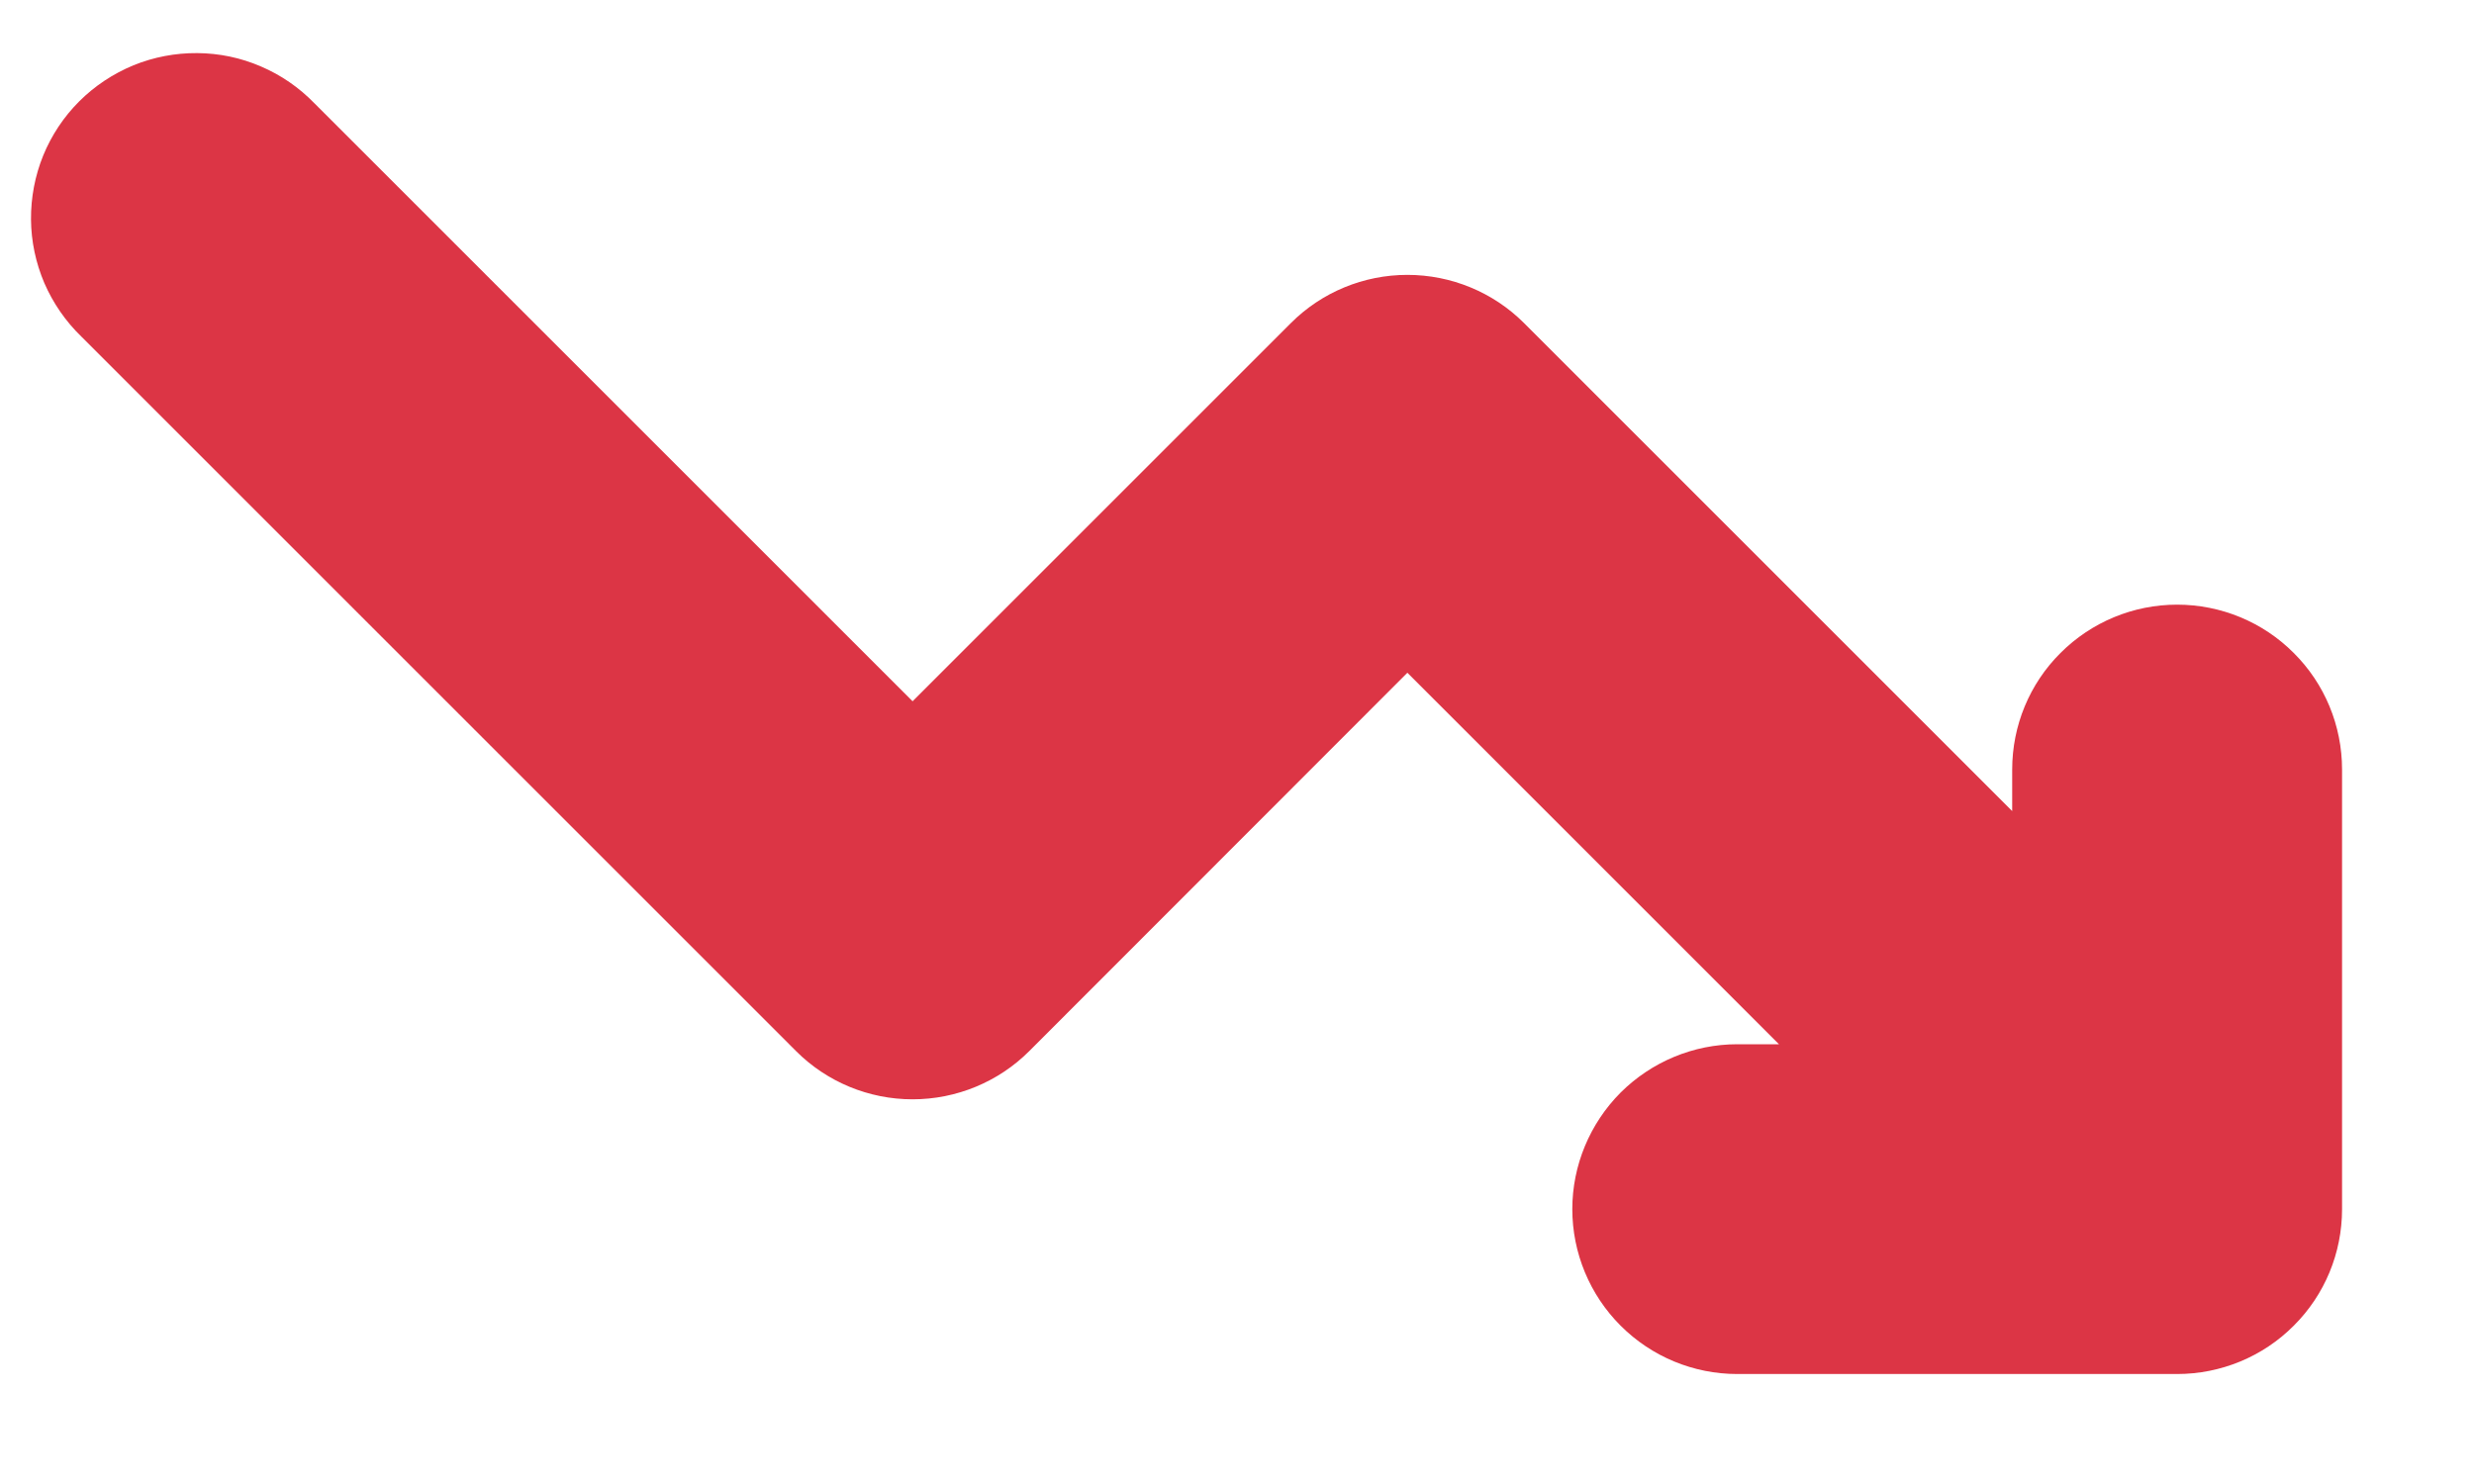 <svg width="15" height="9" viewBox="0 0 15 9" fill="none" xmlns="http://www.w3.org/2000/svg">
<path d="M10.786 6.333H10.533C10.268 6.333 10.014 6.439 9.826 6.626C9.639 6.814 9.533 7.068 9.533 7.333C9.533 7.599 9.639 7.853 9.826 8.04C10.014 8.228 10.268 8.333 10.533 8.333H13.2C13.465 8.333 13.72 8.228 13.907 8.04C14.095 7.853 14.2 7.599 14.2 7.333V4.667C14.2 4.401 14.095 4.147 13.907 3.96C13.72 3.772 13.465 3.667 13.2 3.667C12.935 3.667 12.681 3.772 12.493 3.96C12.305 4.147 12.2 4.401 12.2 4.667V4.919L9.24 1.959C9.053 1.772 8.798 1.667 8.533 1.667C8.268 1.667 8.014 1.772 7.827 1.959L5.533 4.253L1.907 0.627C1.814 0.531 1.704 0.455 1.582 0.403C1.46 0.35 1.329 0.323 1.196 0.322C1.063 0.321 0.932 0.346 0.809 0.396C0.686 0.447 0.574 0.521 0.48 0.615C0.386 0.709 0.312 0.821 0.262 0.943C0.212 1.066 0.187 1.198 0.188 1.331C0.189 1.464 0.217 1.595 0.269 1.717C0.322 1.839 0.398 1.949 0.493 2.041L4.827 6.375C5.014 6.562 5.268 6.667 5.533 6.667C5.798 6.667 6.053 6.562 6.24 6.375L8.533 4.08L10.786 6.333V6.333Z" fill="#DC3545"/>
</svg>
